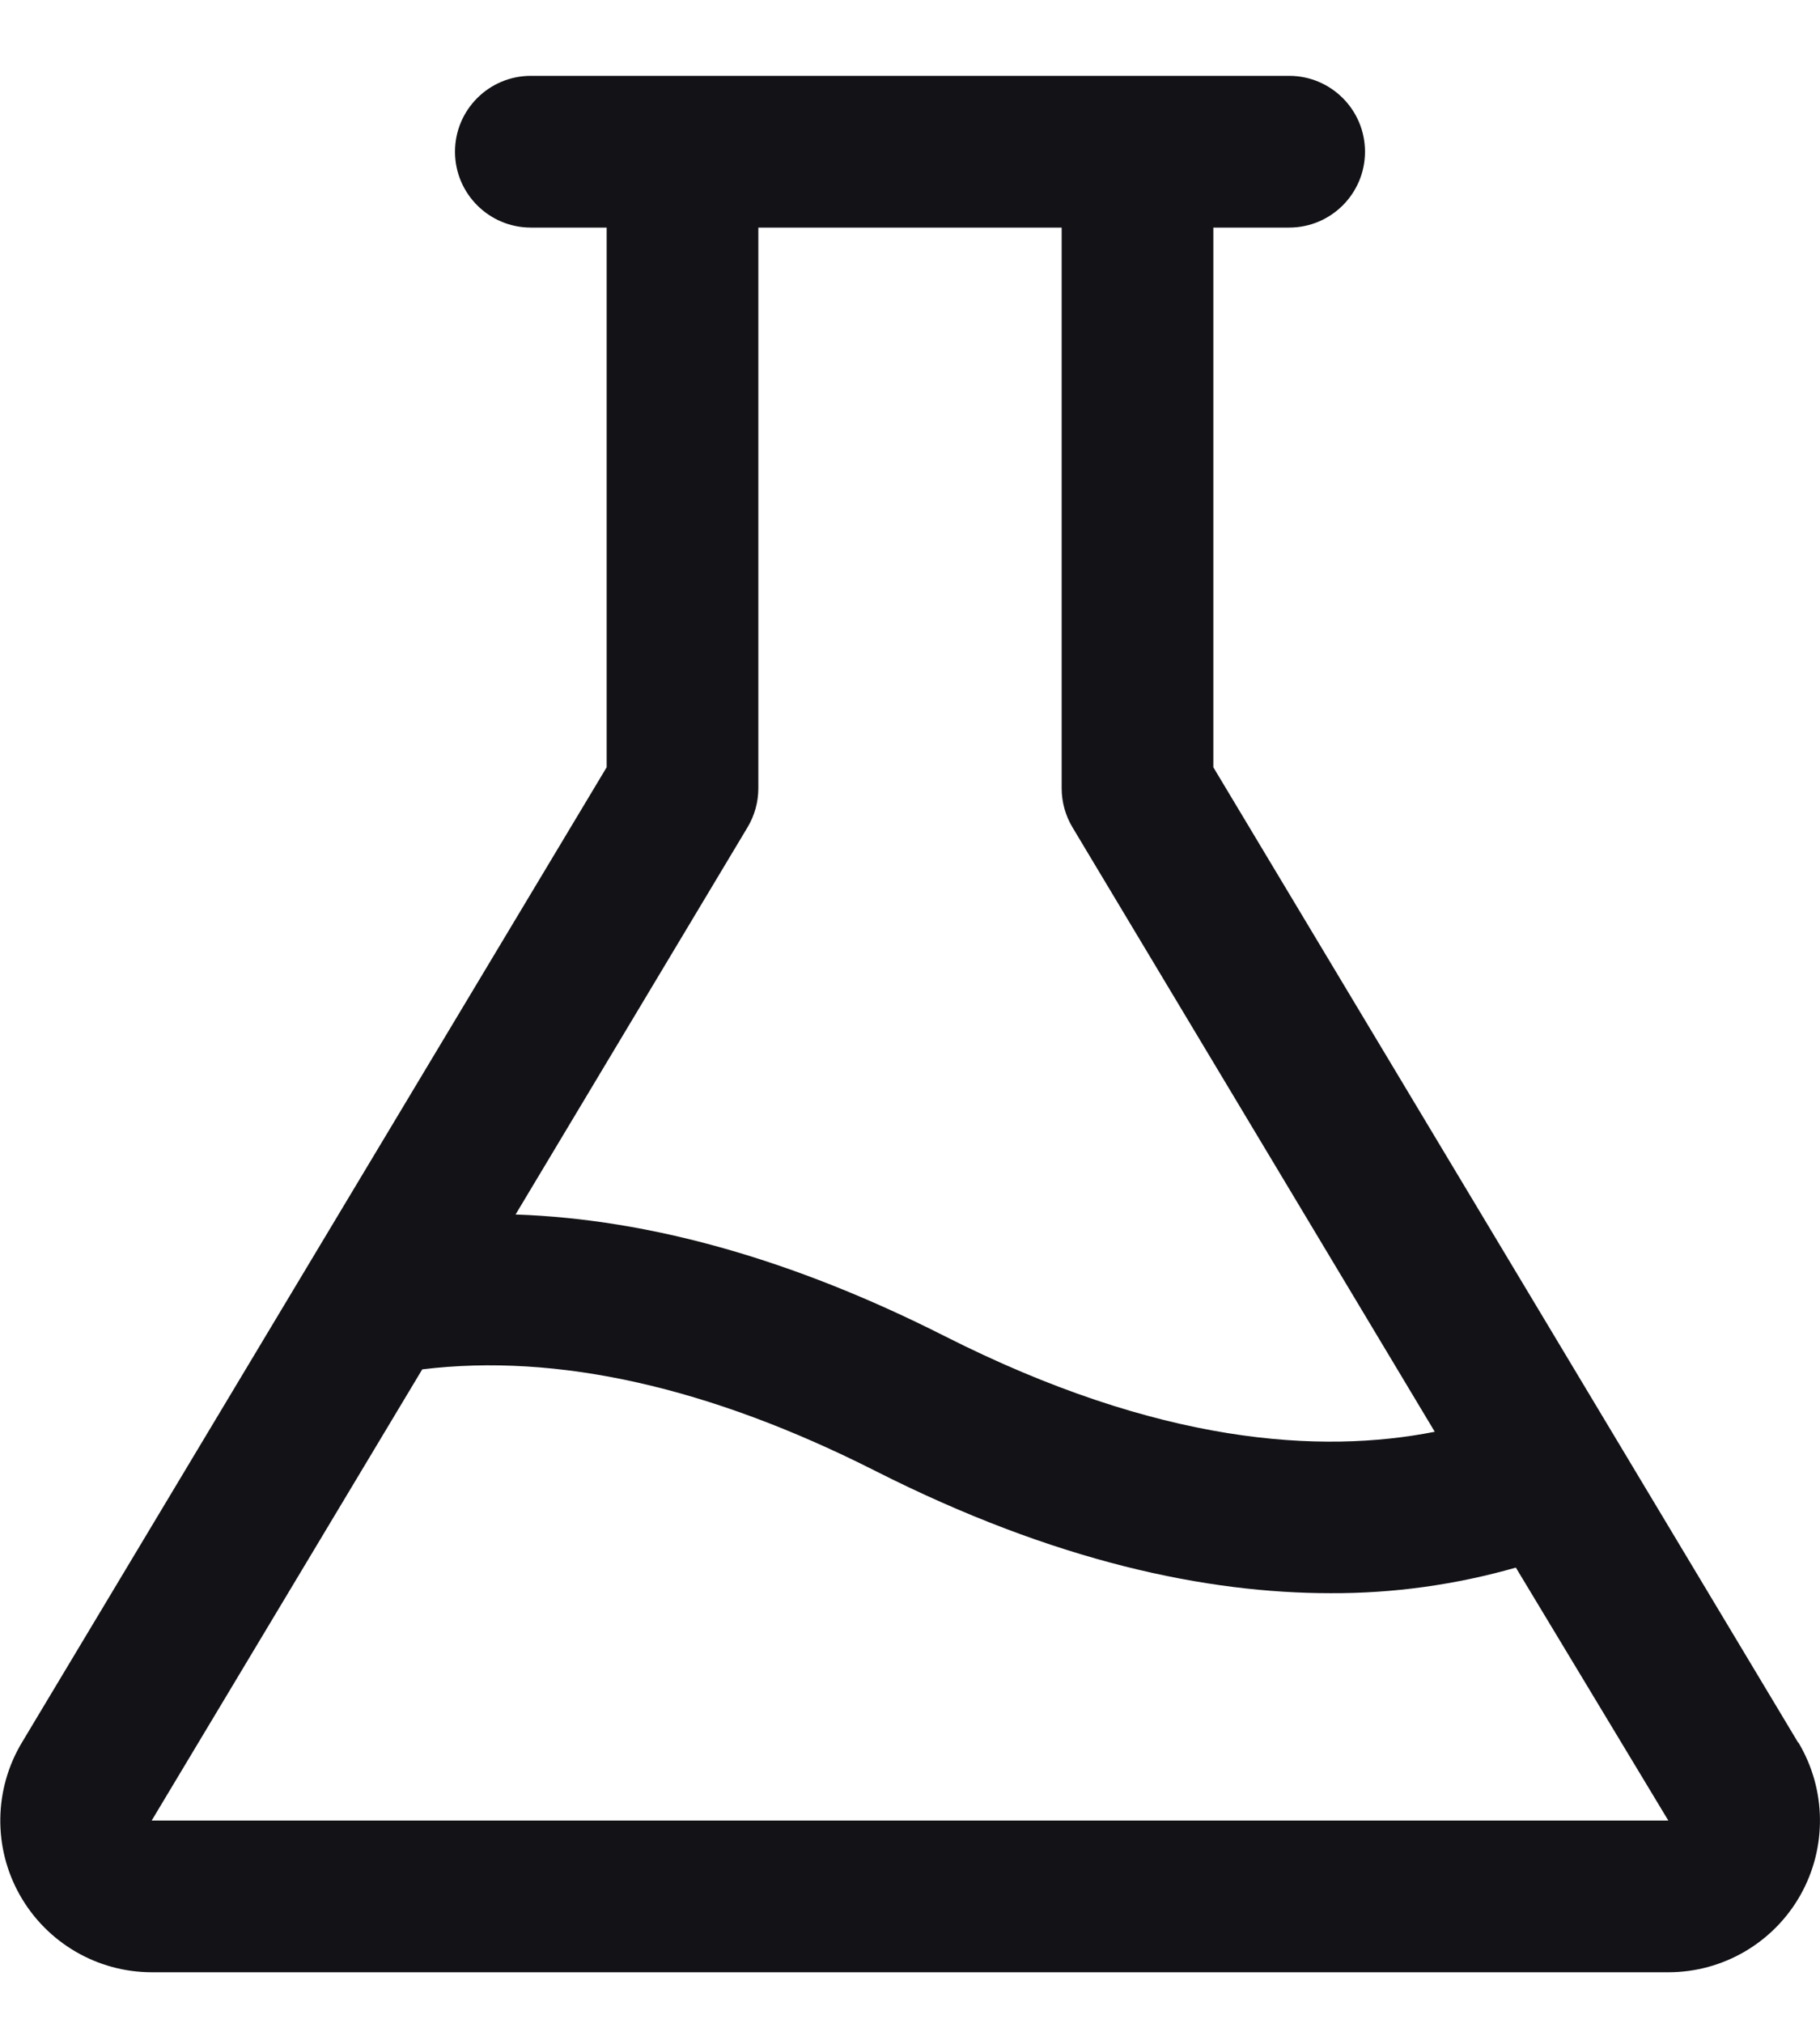 <svg width="18" height="20" viewBox="0 0 18 20" fill="none" xmlns="http://www.w3.org/2000/svg">
<path fill-rule="evenodd" clip-rule="evenodd" d="M17.783 17.228L12 7.586V2.25H12.75C13.164 2.25 13.5 1.914 13.5 1.5C13.5 1.086 13.164 0.75 12.75 0.75H5.25C4.836 0.75 4.5 1.086 4.5 1.5C4.5 1.914 4.836 2.25 5.25 2.25H6V7.586L0.217 17.228C-0.061 17.691 -0.069 18.268 0.197 18.738C0.463 19.208 0.96 19.499 1.5 19.5H16.5C17.04 19.5 17.539 19.209 17.805 18.739C18.071 18.269 18.064 17.692 17.786 17.228H17.783ZM7.393 8.18C7.463 8.063 7.5 7.93 7.5 7.794V2.25H10.5V7.794C10.5 7.93 10.537 8.063 10.607 8.18L14.19 14.156C13.065 14.378 11.465 14.285 9.338 13.208C7.847 12.454 6.428 12.053 5.099 12.008L7.393 8.18ZM1.5 18L4.176 13.539C5.512 13.376 7.017 13.713 8.659 14.544C10.44 15.445 11.94 15.752 13.159 15.752C13.779 15.755 14.396 15.669 14.992 15.499L16.5 18H1.5Z" fill="#121217"/>
</svg>
